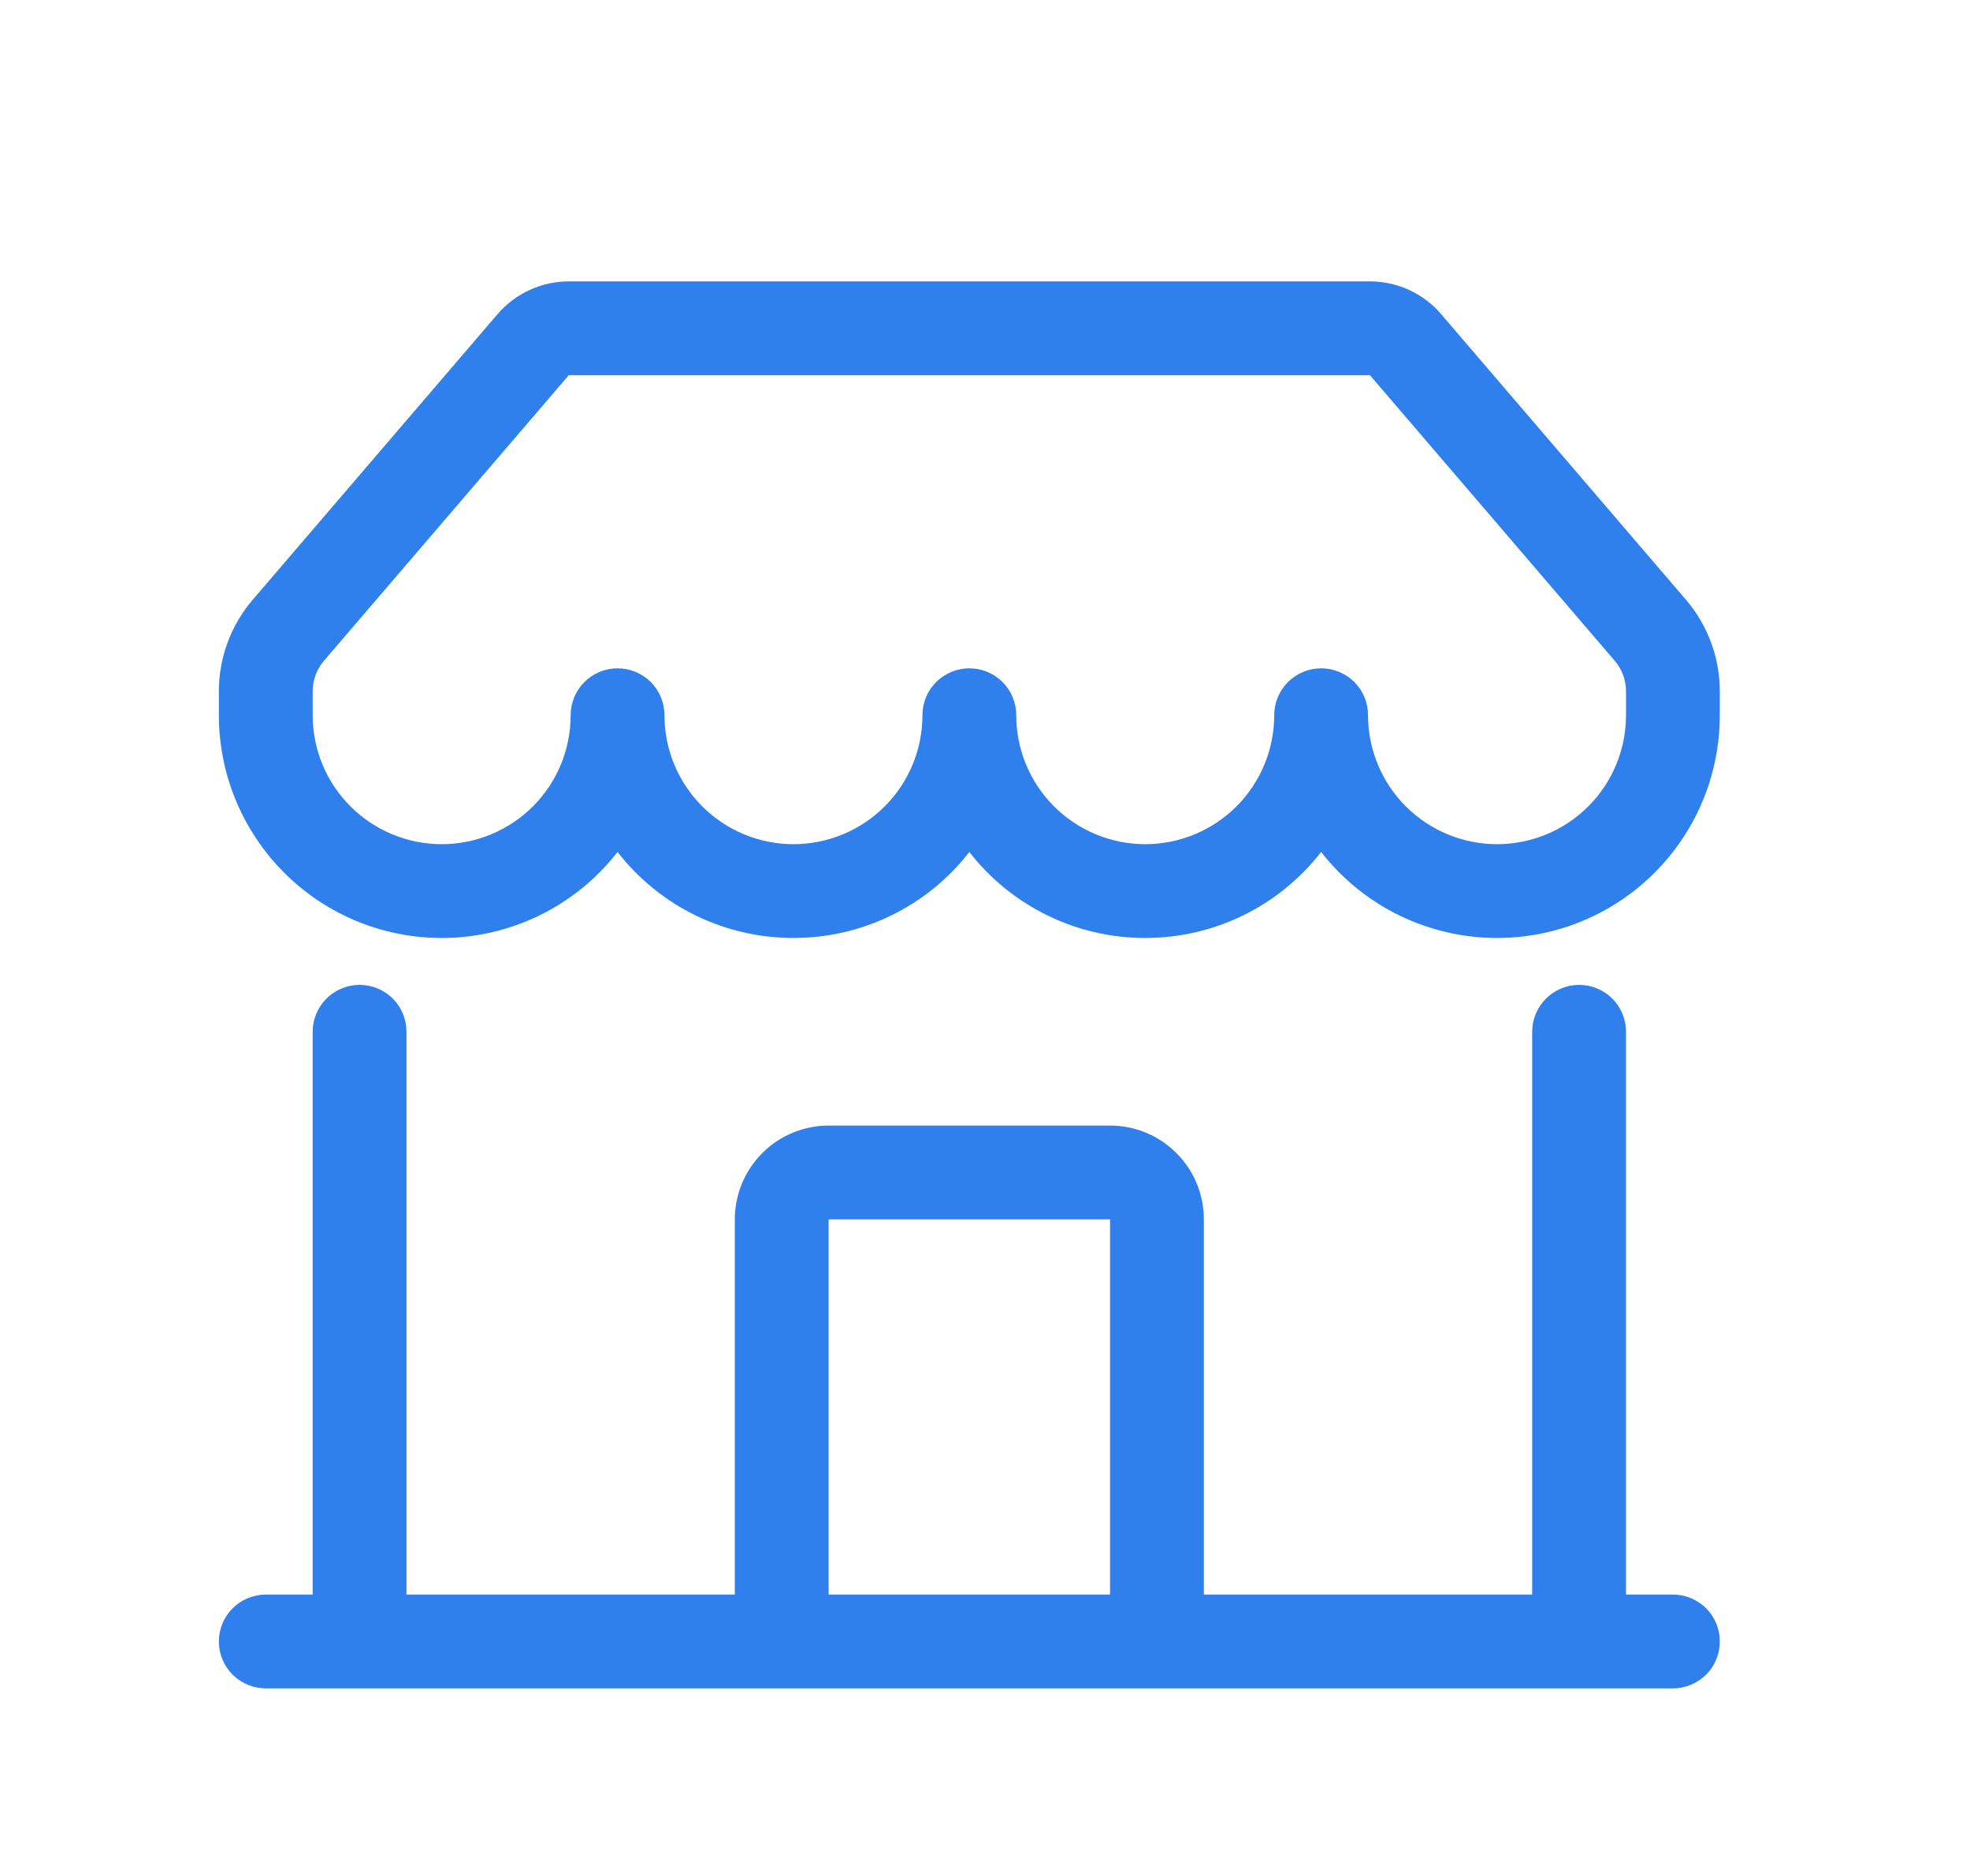 <svg width="21" height="20" viewBox="0 0 21 20" fill="none" xmlns="http://www.w3.org/2000/svg">
<path d="M5.303 3.35C5.397 3.24 5.514 3.152 5.645 3.092C5.776 3.031 5.919 3 6.063 3H14.603C14.748 3 14.89 3.031 15.022 3.092C15.153 3.152 15.27 3.24 15.363 3.35L17.972 6.394C18.205 6.666 18.333 7.012 18.333 7.37V7.625C18.333 8.12 18.179 8.603 17.891 9.005C17.604 9.408 17.197 9.711 16.729 9.872C16.261 10.032 15.754 10.043 15.28 9.901C14.806 9.76 14.387 9.474 14.083 9.083C13.861 9.369 13.577 9.6 13.252 9.759C12.927 9.918 12.57 10 12.208 10C11.847 10 11.489 9.918 11.165 9.759C10.839 9.6 10.555 9.369 10.333 9.083C10.112 9.369 9.827 9.6 9.502 9.759C9.177 9.918 8.82 10 8.458 10C8.097 10 7.739 9.918 7.414 9.759C7.089 9.6 6.805 9.369 6.583 9.083C6.28 9.474 5.861 9.76 5.387 9.901C4.913 10.043 4.406 10.032 3.938 9.872C3.47 9.711 3.063 9.408 2.776 9.005C2.488 8.603 2.333 8.12 2.333 7.625V7.37C2.333 7.012 2.461 6.666 2.694 6.394L5.303 3.35ZM7.083 7.625C7.083 7.99 7.228 8.339 7.486 8.597C7.744 8.855 8.094 9 8.458 9C8.823 9 9.173 8.855 9.431 8.597C9.689 8.339 9.833 7.99 9.833 7.625C9.833 7.492 9.886 7.365 9.98 7.271C10.074 7.178 10.201 7.125 10.333 7.125C10.466 7.125 10.593 7.178 10.687 7.271C10.781 7.365 10.833 7.492 10.833 7.625C10.833 7.99 10.978 8.339 11.236 8.597C11.494 8.855 11.844 9 12.208 9C12.573 9 12.923 8.855 13.181 8.597C13.438 8.339 13.583 7.99 13.583 7.625C13.583 7.492 13.636 7.365 13.73 7.271C13.824 7.178 13.951 7.125 14.083 7.125C14.216 7.125 14.343 7.178 14.437 7.271C14.531 7.365 14.583 7.492 14.583 7.625C14.583 7.99 14.728 8.339 14.986 8.597C15.244 8.855 15.594 9 15.958 9C16.323 9 16.673 8.855 16.931 8.597C17.189 8.339 17.333 7.99 17.333 7.625V7.37C17.333 7.251 17.291 7.136 17.213 7.045L14.603 4H6.063L3.453 7.045C3.376 7.136 3.333 7.251 3.333 7.37V7.625C3.333 7.99 3.478 8.339 3.736 8.597C3.994 8.855 4.344 9 4.708 9C5.073 9 5.423 8.855 5.681 8.597C5.939 8.339 6.083 7.99 6.083 7.625C6.083 7.492 6.136 7.365 6.23 7.271C6.324 7.178 6.451 7.125 6.583 7.125C6.716 7.125 6.843 7.178 6.937 7.271C7.031 7.365 7.083 7.492 7.083 7.625ZM3.833 10.5C3.966 10.5 4.093 10.553 4.187 10.646C4.281 10.74 4.333 10.867 4.333 11V17H7.833V13C7.833 12.735 7.939 12.48 8.126 12.293C8.314 12.105 8.568 12 8.833 12H11.833C12.099 12 12.353 12.105 12.54 12.293C12.728 12.48 12.833 12.735 12.833 13V17H16.333V11C16.333 10.867 16.386 10.74 16.48 10.646C16.574 10.553 16.701 10.5 16.833 10.5C16.966 10.5 17.093 10.553 17.187 10.646C17.281 10.74 17.333 10.867 17.333 11V17H17.833C17.966 17 18.093 17.053 18.187 17.146C18.281 17.24 18.333 17.367 18.333 17.5C18.333 17.633 18.281 17.76 18.187 17.854C18.093 17.947 17.966 18 17.833 18H2.833C2.701 18 2.574 17.947 2.48 17.854C2.386 17.76 2.333 17.633 2.333 17.5C2.333 17.367 2.386 17.24 2.48 17.146C2.574 17.053 2.701 17 2.833 17H3.333V11C3.333 10.867 3.386 10.74 3.48 10.646C3.574 10.553 3.701 10.5 3.833 10.5ZM8.833 17H11.833V13H8.833V17Z" fill="#2F80ED"/>
</svg>
